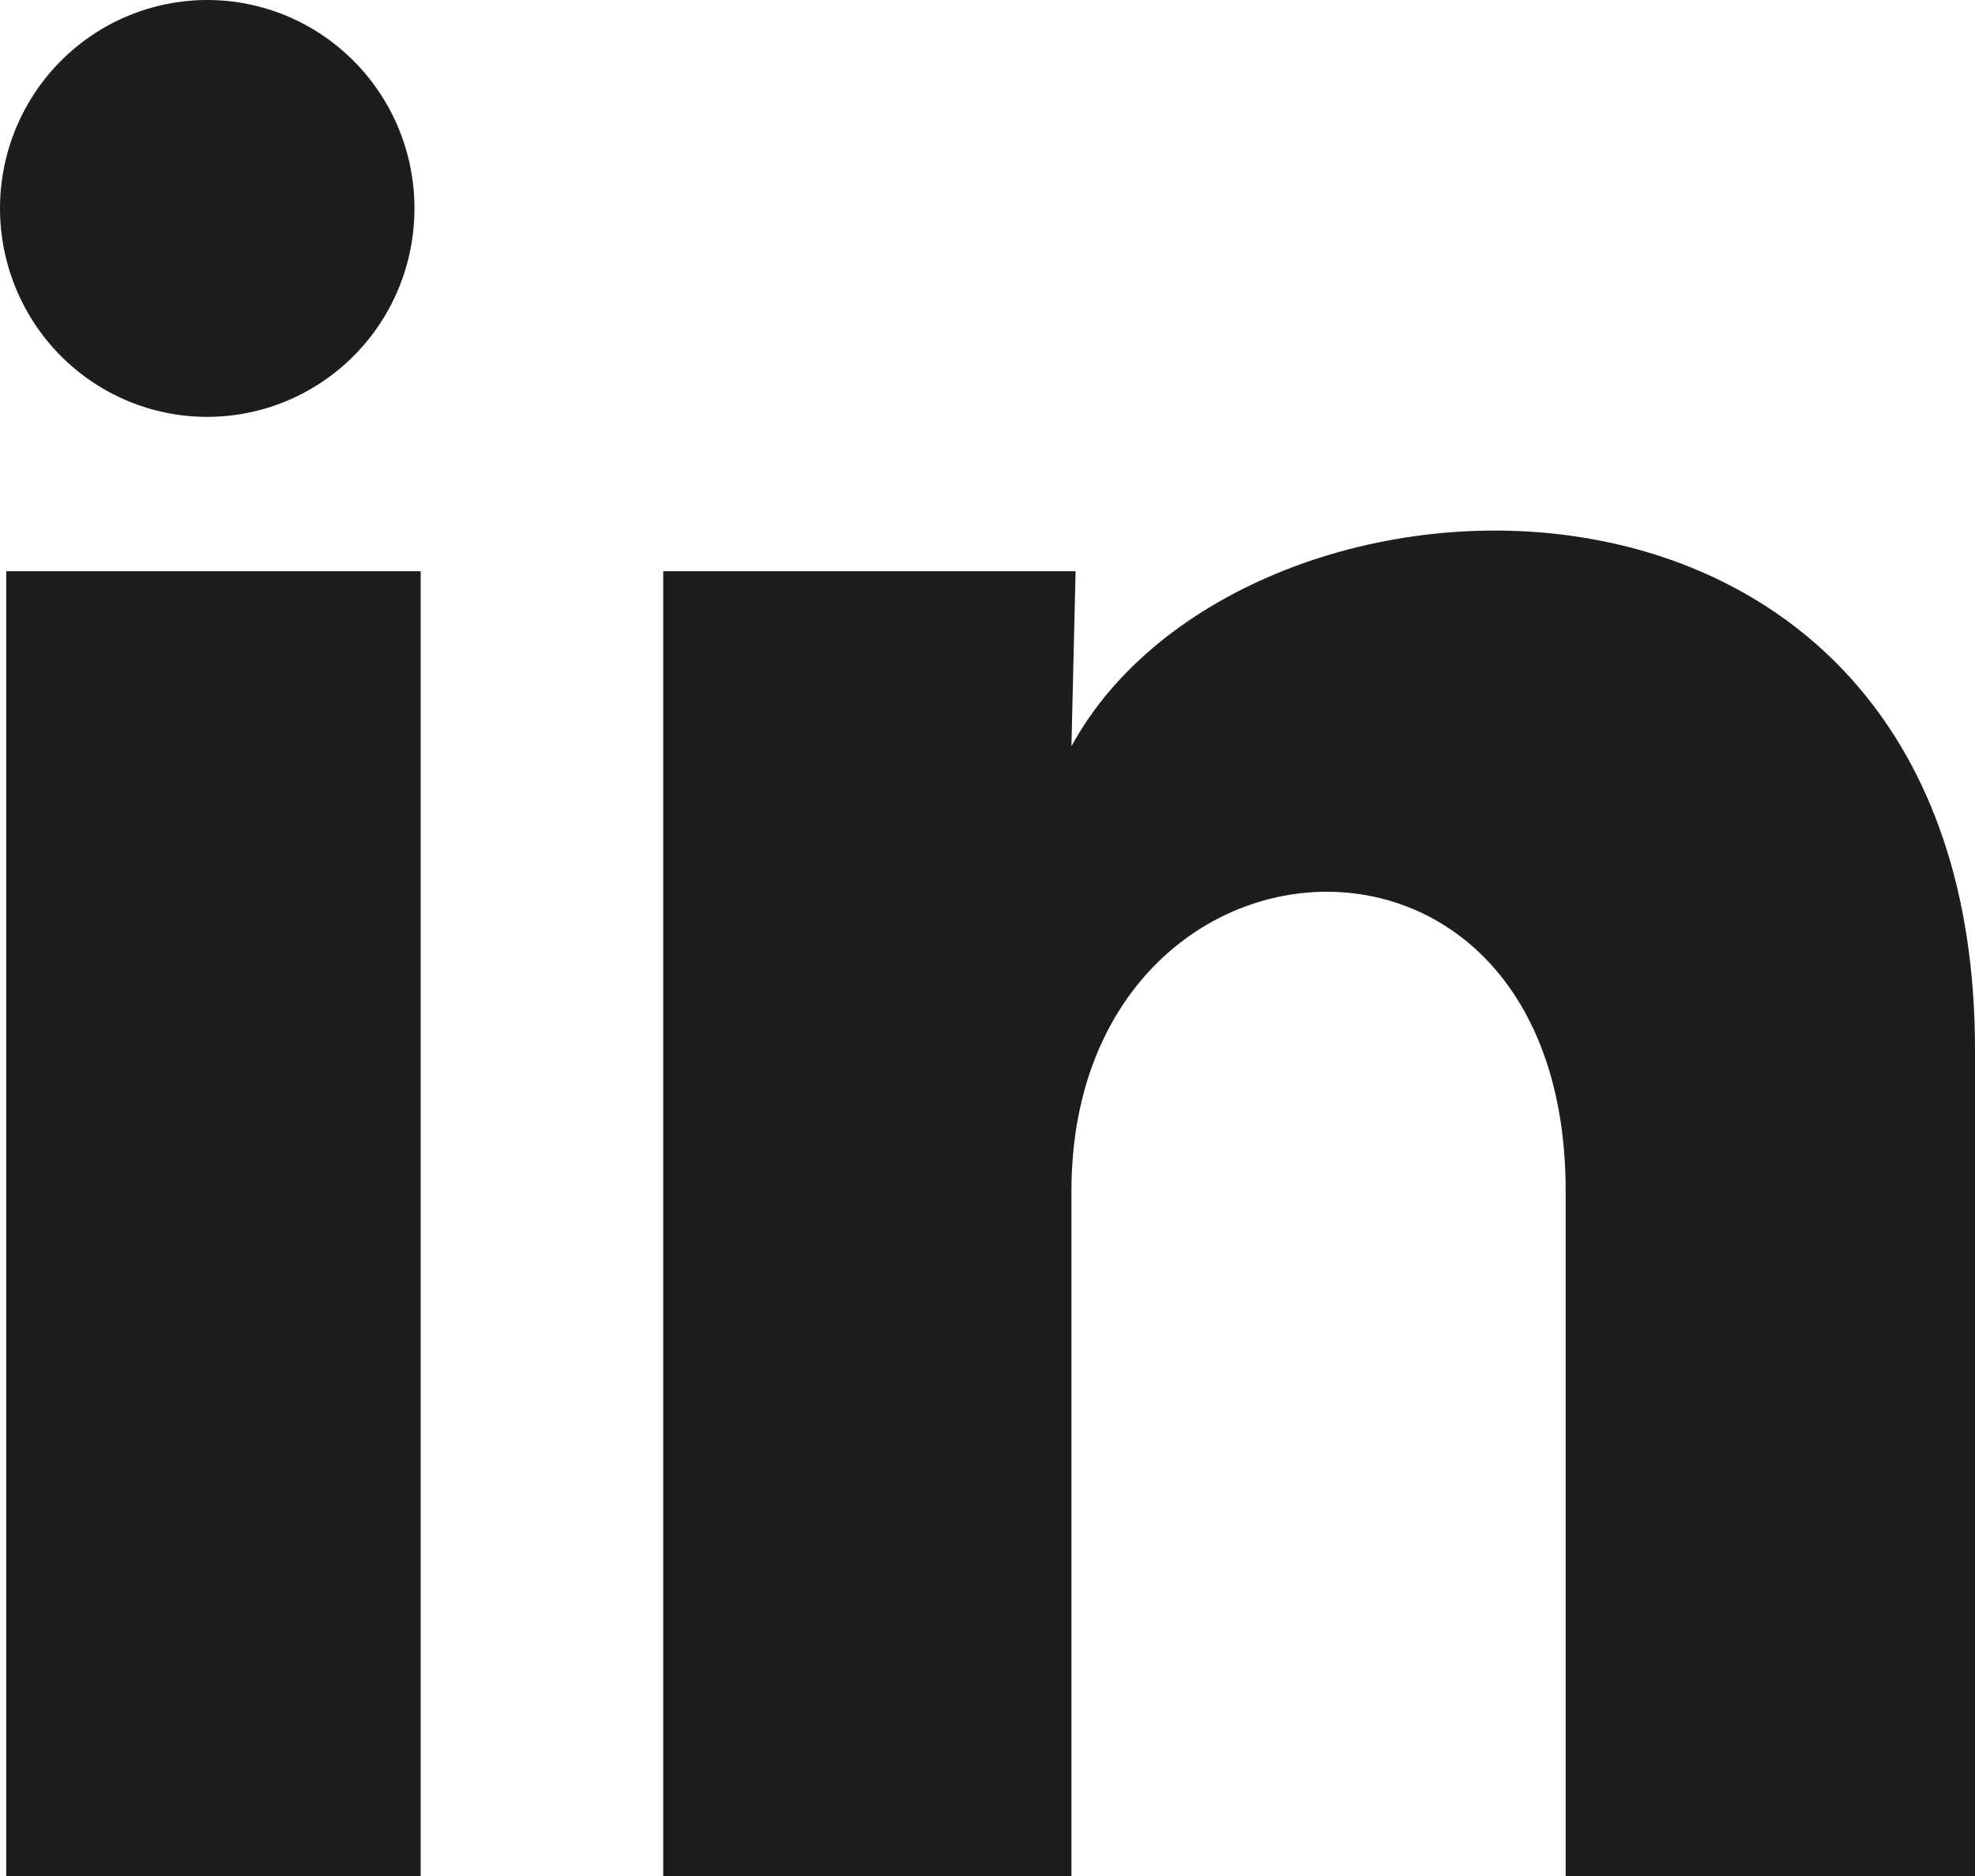 <svg width="20" height="19" viewBox="0 0 20 19" fill="none" xmlns="http://www.w3.org/2000/svg">
<path d="M4.197 2.112C4.197 2.672 3.976 3.209 3.582 3.604C3.188 4 2.654 4.222 2.098 4.222C1.541 4.222 1.007 3.999 0.614 3.603C0.221 3.207 -0 2.67 2.62709e-07 2.11C0 1.55 0.222 1.013 0.615 0.618C1.009 0.222 1.543 -0 2.1 2.64256e-07C2.656 0 3.19 0.223 3.583 0.619C3.977 1.015 4.198 1.552 4.197 2.112ZM4.26 5.785H0.063V19H4.26V5.785ZM10.892 5.785H6.716V19H10.85V12.065C10.85 8.202 15.855 7.843 15.855 12.065V19H20V10.63C20 4.117 12.592 4.36 10.85 7.558L10.892 5.785Z" fill="#1D1D1B"/>
</svg>
